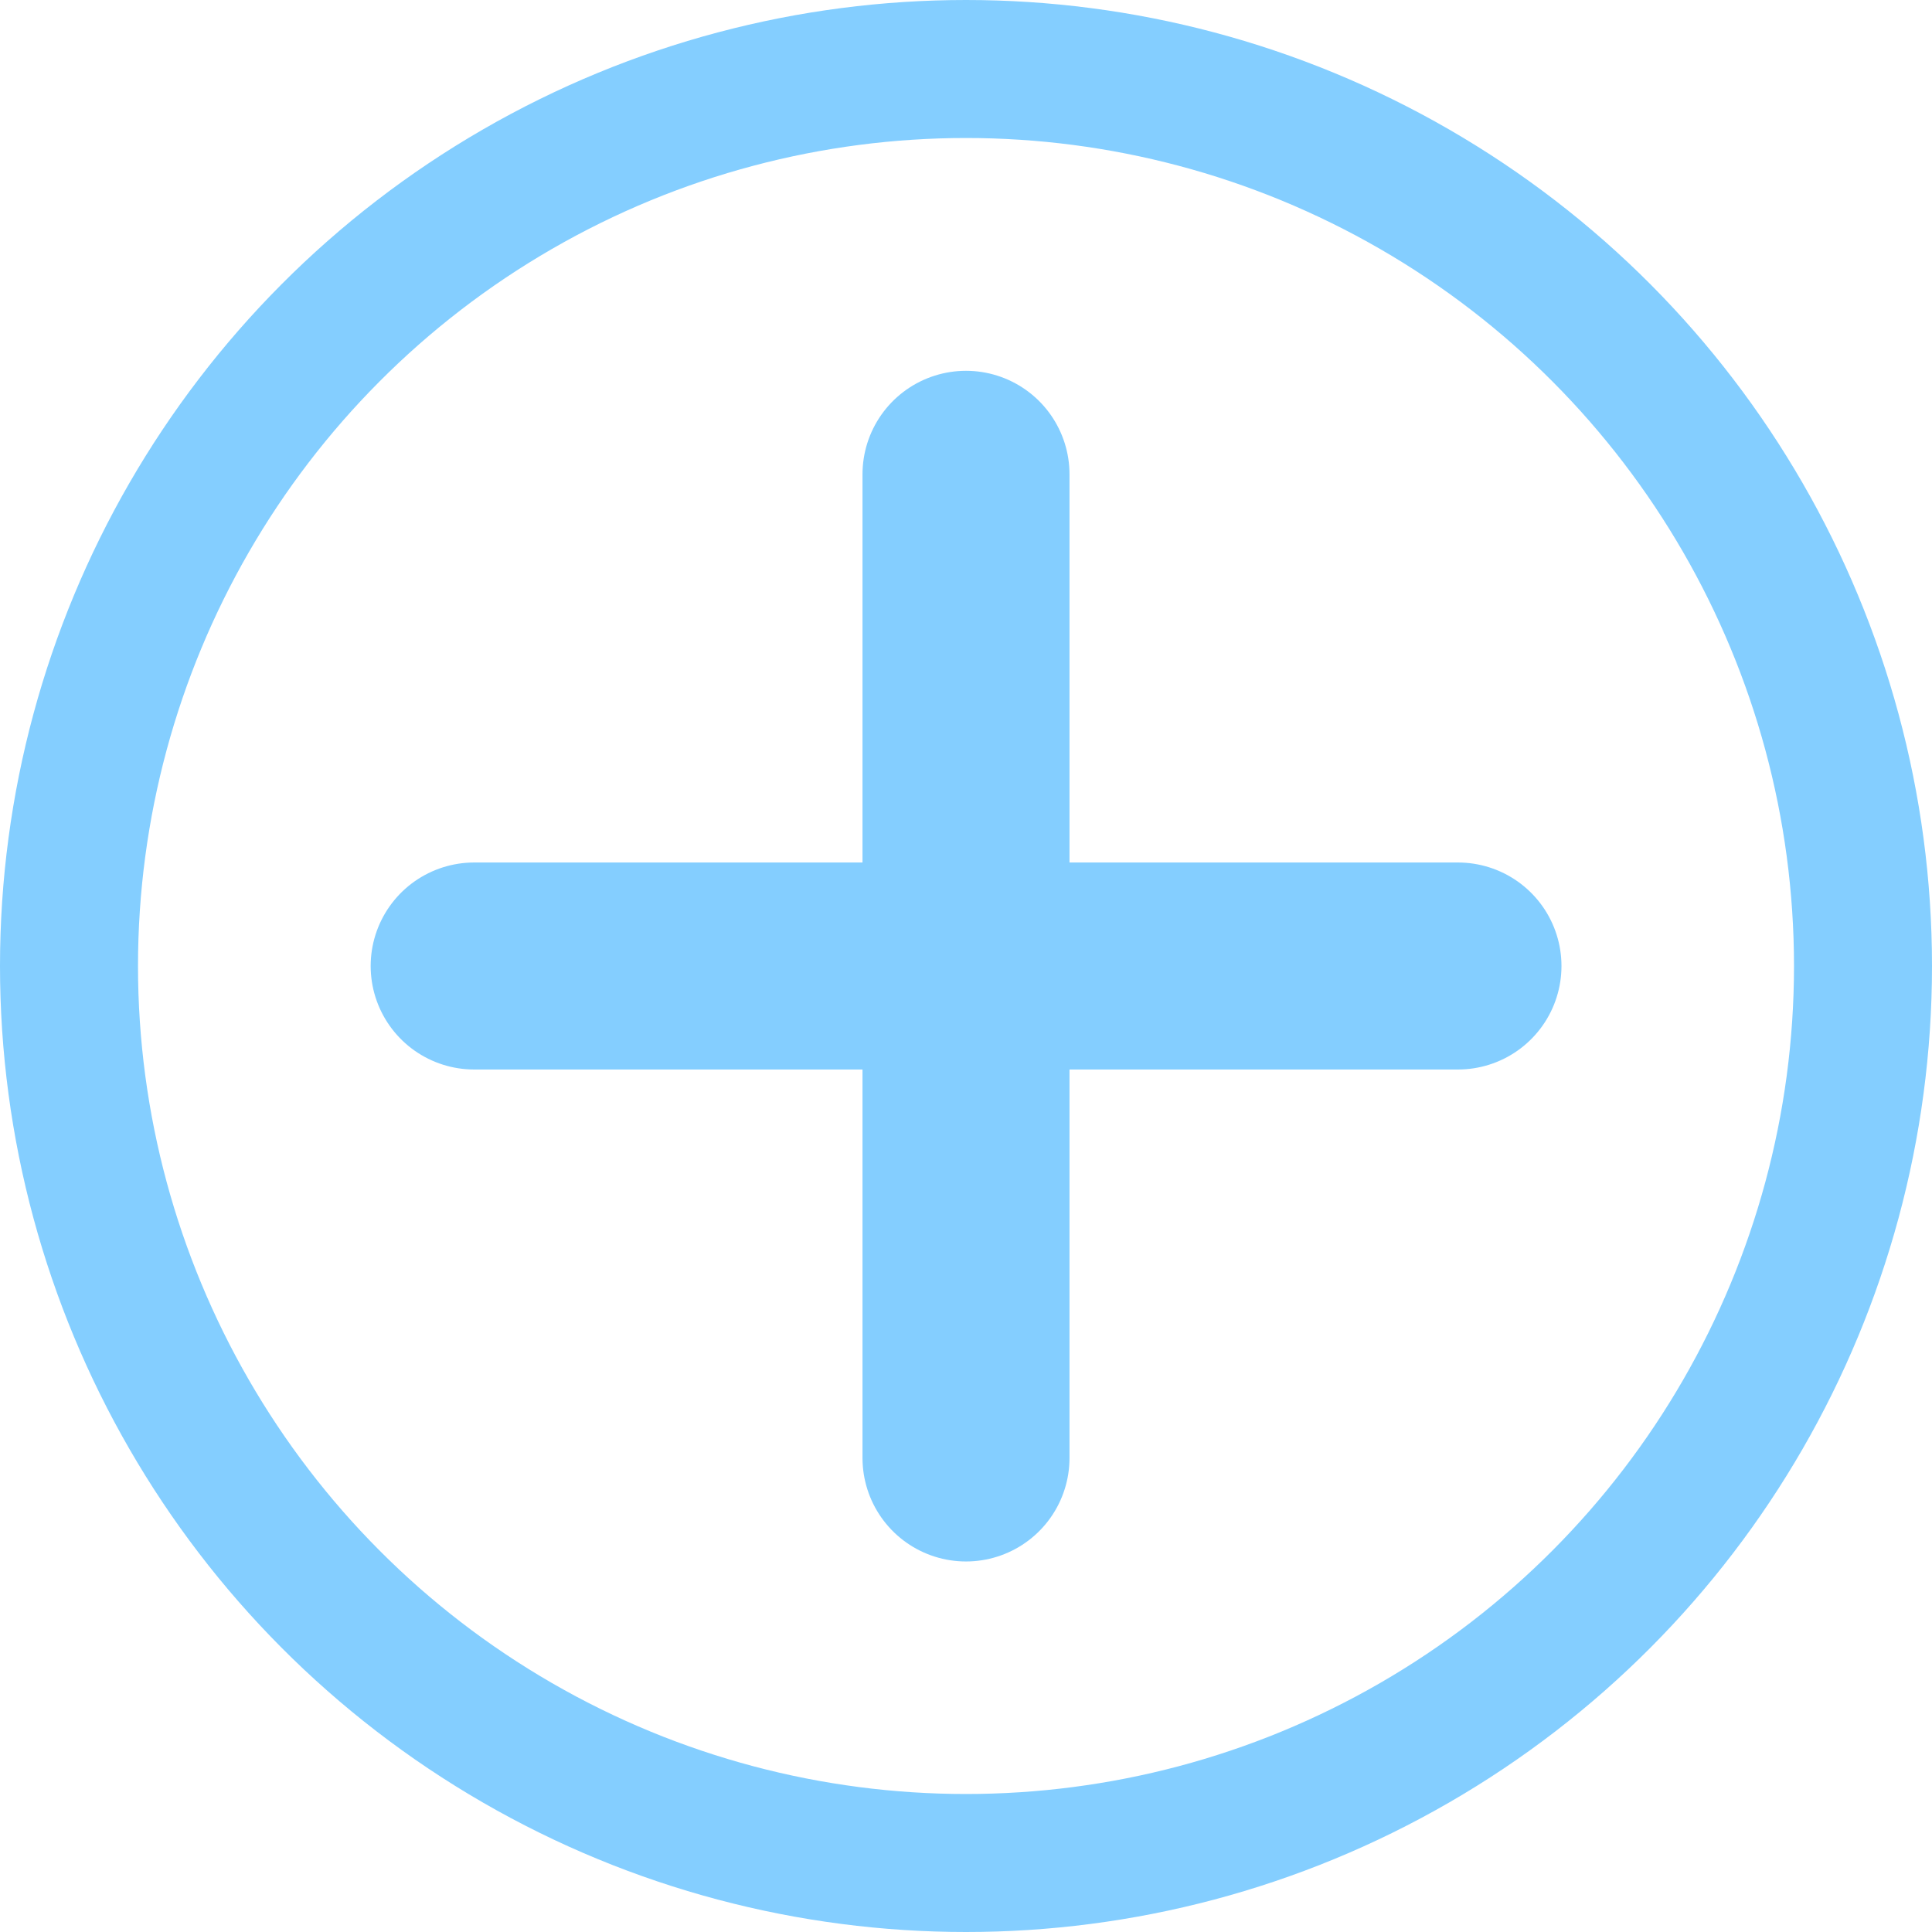 <svg xmlns="http://www.w3.org/2000/svg" width="14" height="14" viewBox="0 0 14 14">
  <g id="Group_2000" data-name="Group 2000" transform="translate(-1713.613 -272)">
    <line id="Line_190" data-name="Line 190" y2="7.128" transform="translate(1720.613 275.437)" fill="none" stroke="#84ceff" stroke-linecap="round" stroke-width="1.5"/>
    <line id="Line_191" data-name="Line 191" y2="7.129" transform="translate(1724.178 279) rotate(90)" fill="none" stroke="#84ceff" stroke-linecap="round" stroke-width="1.5"/>
    <g id="Ellipse_291" data-name="Ellipse 291" transform="translate(1713.613 272)" fill="none" stroke="#84ceff" stroke-width="1">
      <circle cx="7" cy="7" r="7" stroke="none"/>
      <circle cx="7" cy="7" r="6.5" fill="none"/>
    </g>
  </g>
</svg>
